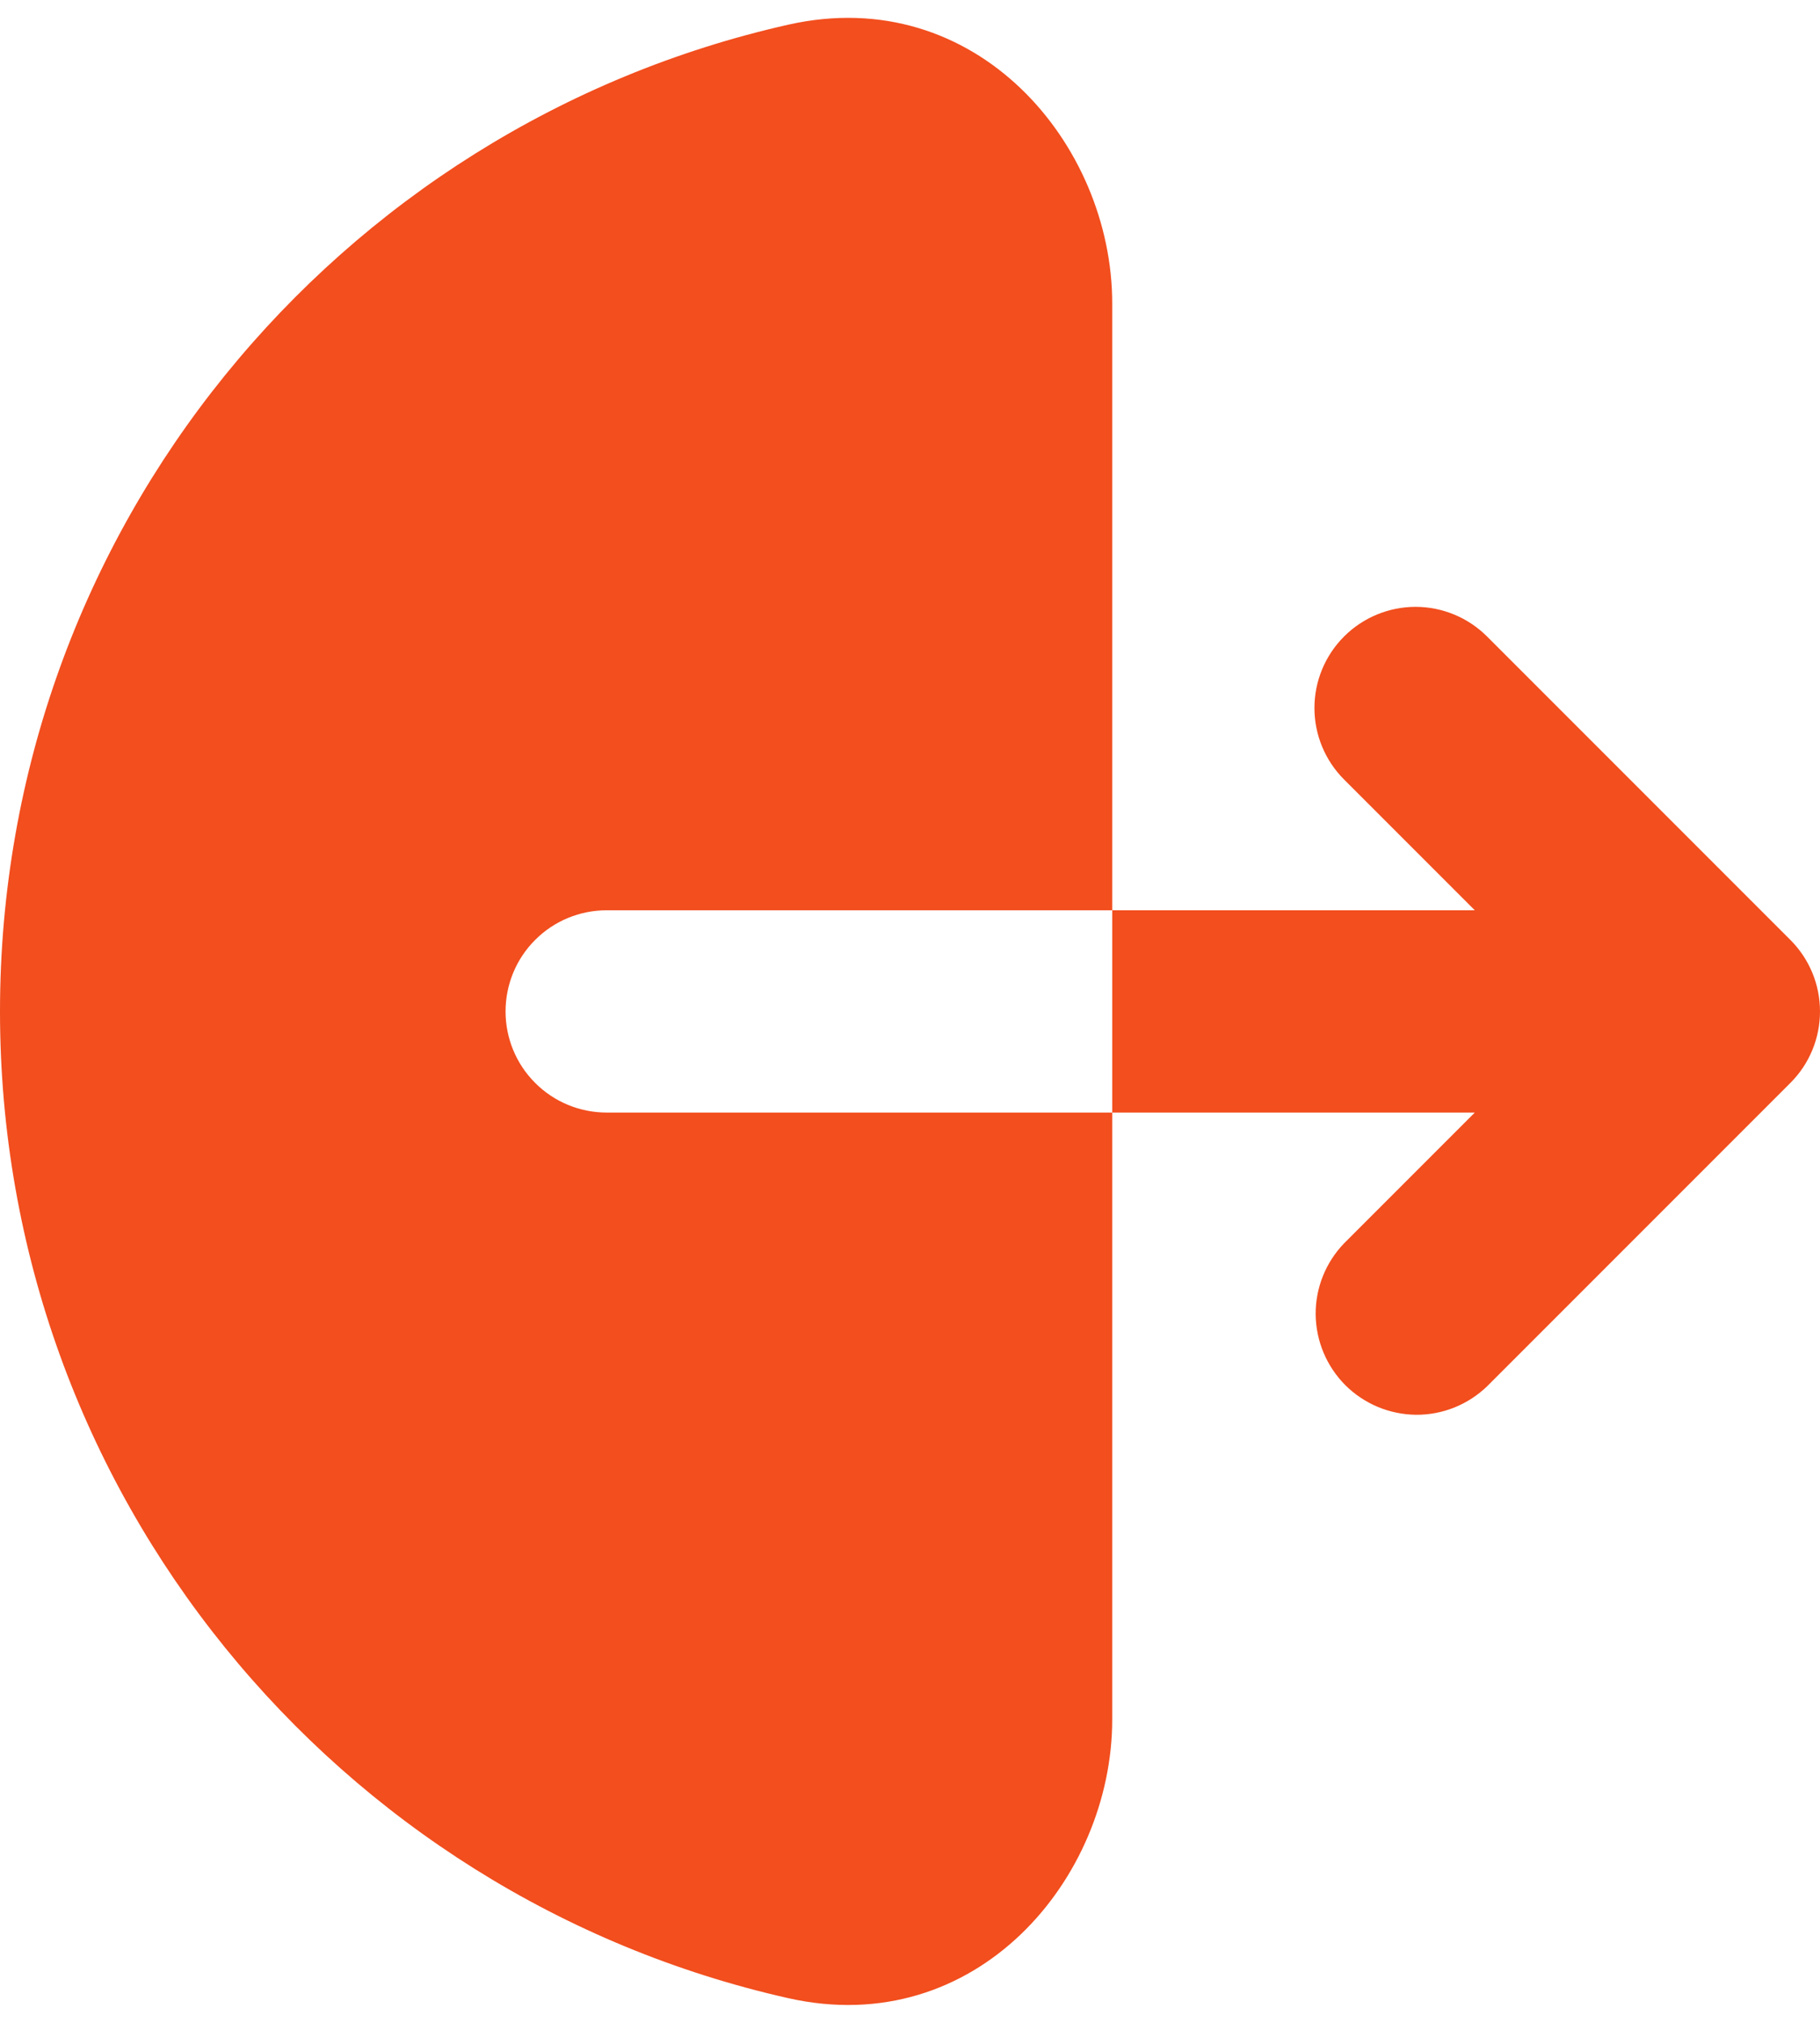 <svg width="18" height="20" viewBox="0 0 18 20" fill="none" xmlns="http://www.w3.org/2000/svg">
<path fill-rule="evenodd" clip-rule="evenodd" d="M7.796 0.244C9.653 -0.174 11 1.422 11 3V17C11 18.578 9.653 20.174 7.796 19.756C3.334 18.752 0 14.766 0 10C0 5.234 3.334 1.248 7.796 0.244ZM13.293 6.293C13.48 6.106 13.735 6 14 6C14.265 6 14.52 6.106 14.707 6.293L17.707 9.293C17.895 9.481 18 9.735 18 10C18 10.265 17.895 10.52 17.707 10.707L14.707 13.707C14.518 13.889 14.266 13.99 14.004 13.988C13.741 13.985 13.491 13.88 13.305 13.695C13.12 13.509 13.015 13.259 13.012 12.996C13.01 12.734 13.111 12.482 13.293 12.293L14.586 11H6C5.735 11 5.48 10.895 5.293 10.707C5.105 10.52 5 10.265 5 10C5 9.735 5.105 9.48 5.293 9.293C5.48 9.105 5.735 9 6 9H14.586L13.293 7.707C13.105 7.519 13 7.265 13 7C13 6.735 13.105 6.481 13.293 6.293Z" fill="#F24E1E"/>
</svg>
